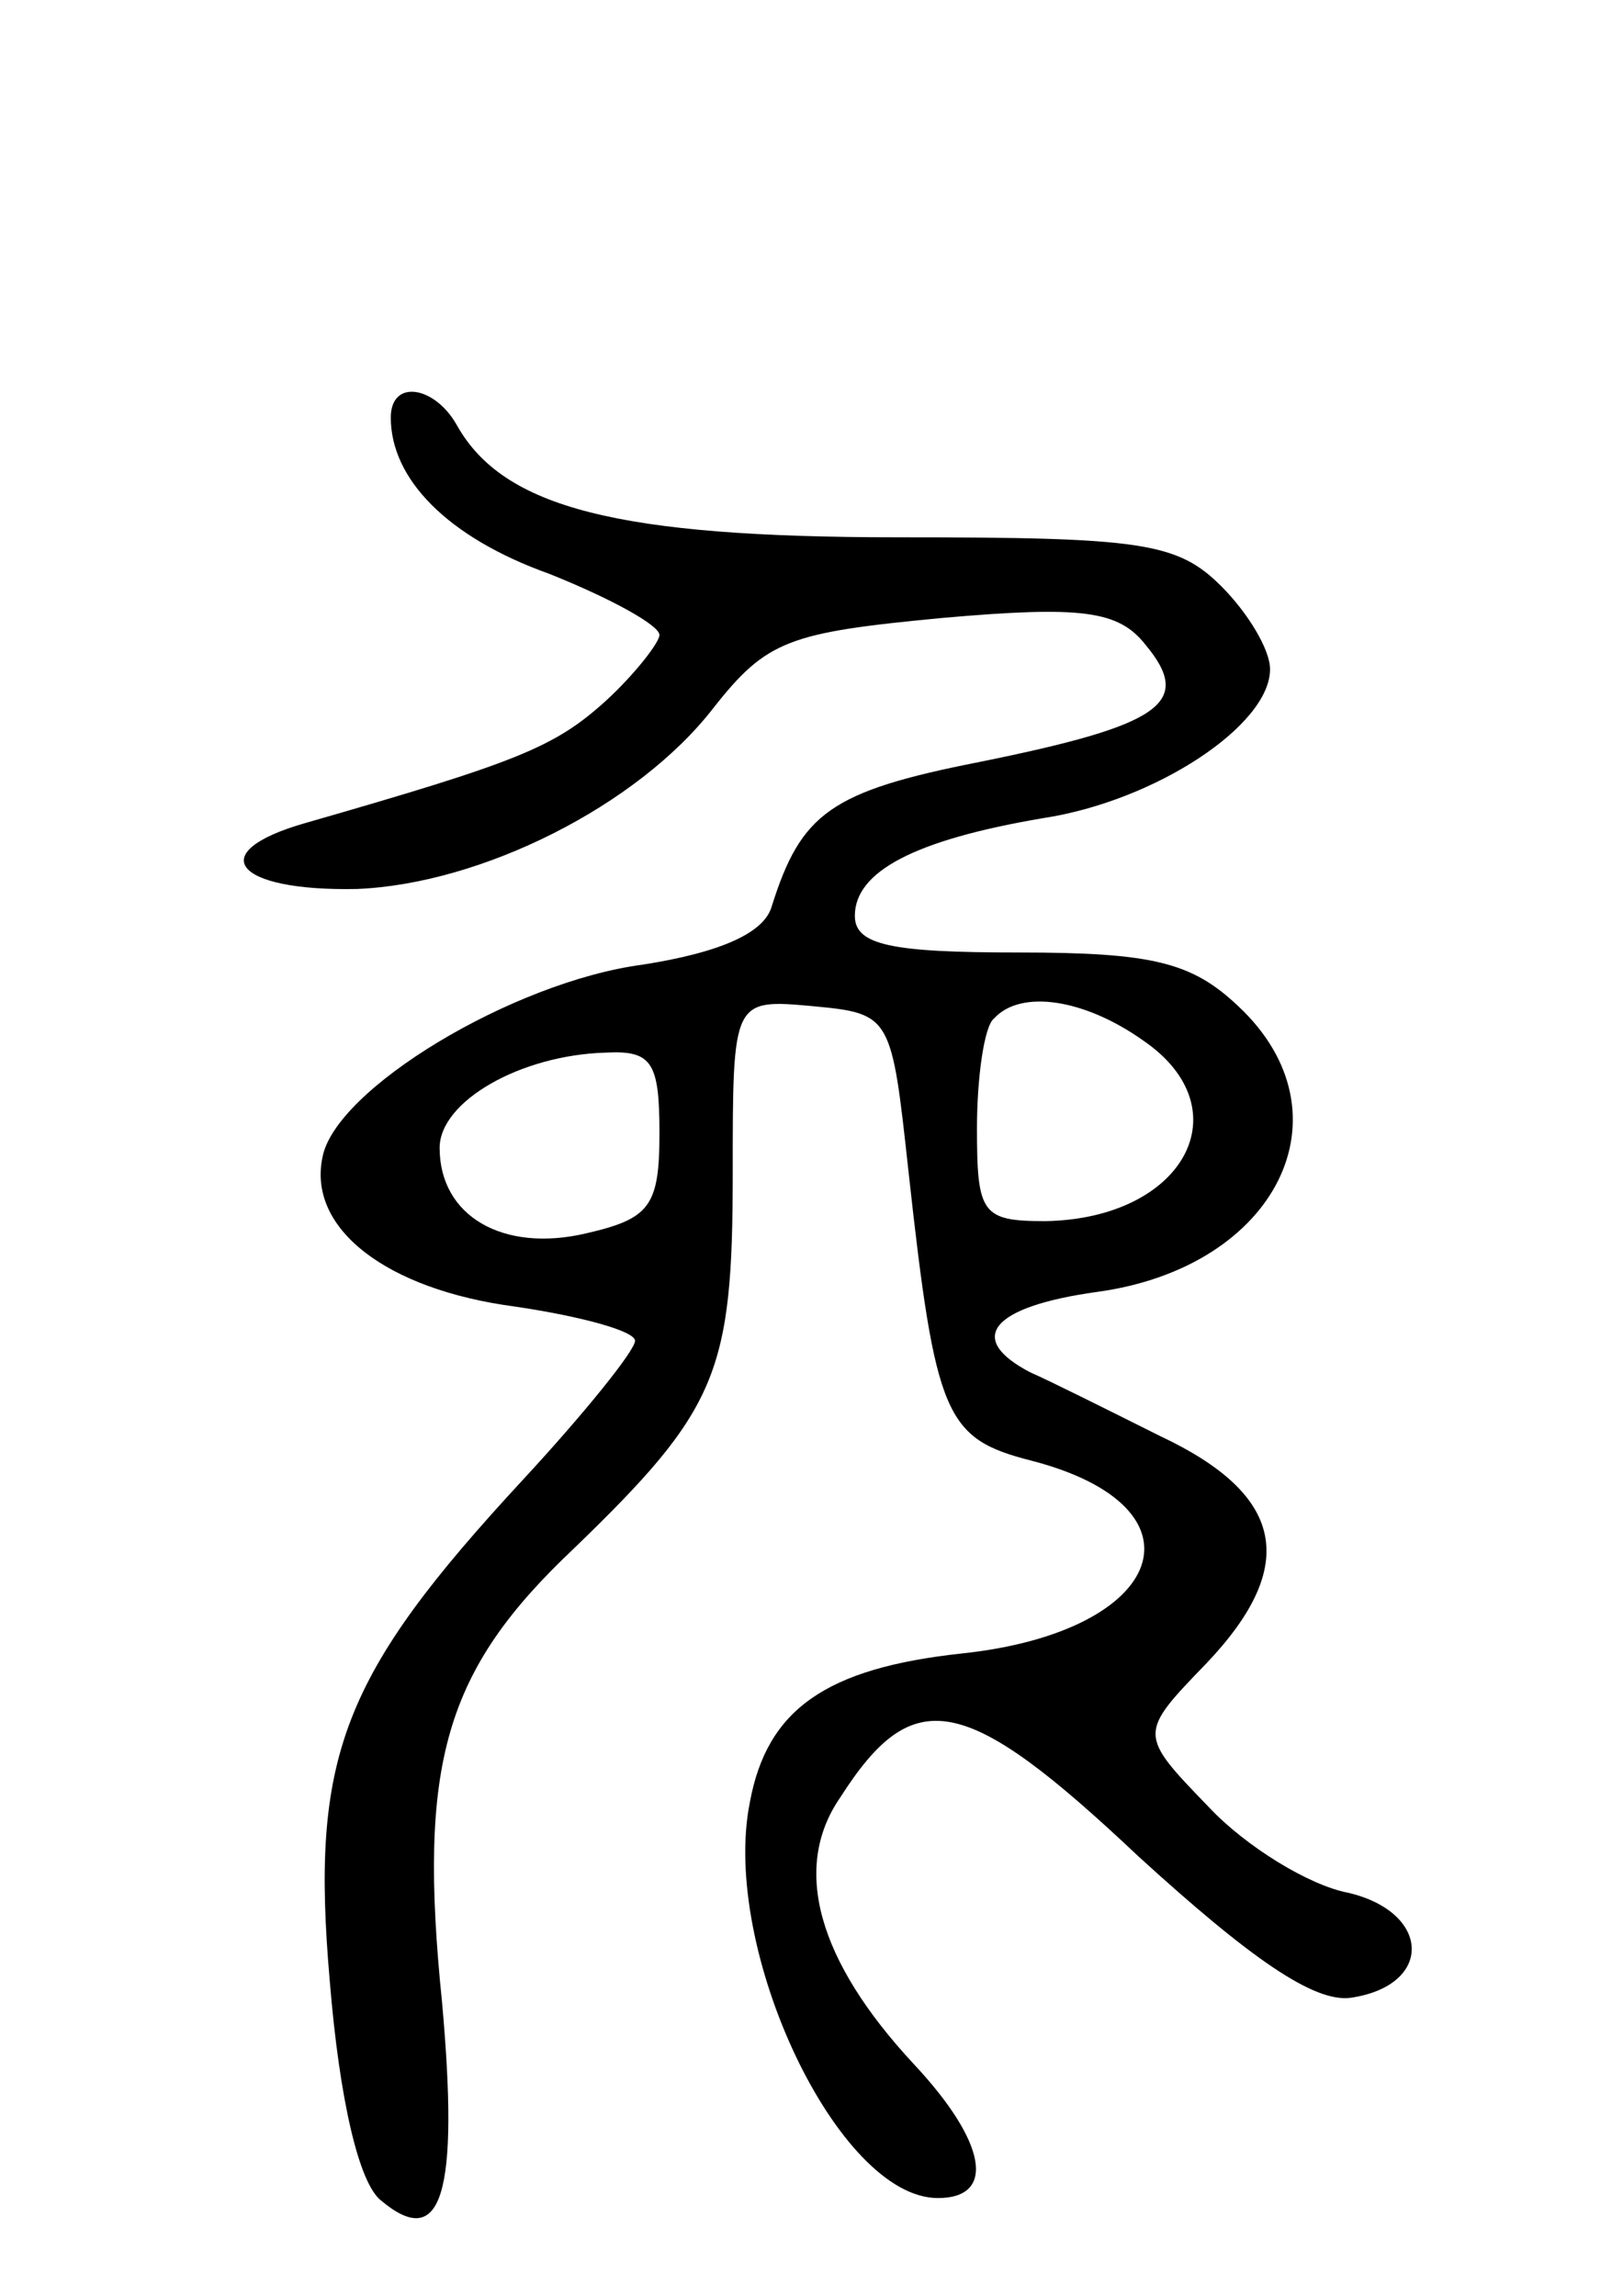<svg version="1.0" xmlns="http://www.w3.org/2000/svg"
 width="66pt" height="94pt" viewBox="0 0 66 94"
 preserveAspectRatio="xMidYMid meet">
<g transform="translate(0,94) scale(0.1,-0.1)"
fill="#000000" stroke="none">
<path d="M160 769 c0 -25 23 -49 65 -64 25 -10 45 -21 45 -25 0 -3 -10 -16
-22 -27 -21 -19 -36 -25 -123 -50 -42 -12 -29 -28 21 -27 51 2 115 34 146 74
22 28 31 31 94 37 57 5 72 3 83 -11 20 -24 6 -33 -68 -48 -61 -12 -73 -21 -85
-59 -3 -11 -21 -19 -53 -24 -53 -7 -126 -51 -131 -79 -6 -29 26 -54 79 -61 27
-4 49 -10 49 -14 0 -4 -21 -30 -46 -57 -74 -80 -87 -113 -79 -205 4 -49 12
-83 21 -90 25 -21 32 3 25 81 -10 98 1 136 54 186 59 57 65 72 65 154 0 71 0
71 33 68 32 -3 32 -4 39 -68 11 -100 15 -109 50 -118 74 -19 56 -70 -28 -79
-56 -6 -80 -23 -87 -61 -12 -60 36 -162 77 -162 24 0 20 23 -10 55 -39 42 -50
80 -30 109 30 47 51 43 122 -24 46 -42 72 -60 87 -58 34 5 33 35 -1 43 -16 3
-42 19 -57 35 -29 30 -29 30 -1 59 38 40 32 69 -19 93 -22 11 -46 23 -53 26
-27 14 -16 27 27 33 74 10 105 73 58 117 -19 18 -35 22 -90 22 -52 0 -67 3
-67 15 0 18 24 31 77 40 46 7 93 38 93 61 0 8 -9 23 -20 34 -18 18 -33 20
-132 20 -115 0 -162 12 -181 46 -9 16 -27 19 -27 3z m308 -255 c41 -28 17 -73
-40 -74 -26 0 -28 3 -28 38 0 21 3 42 7 45 11 12 37 8 61 -9z m-198 -38 c0
-30 -4 -35 -30 -41 -34 -8 -60 7 -60 35 0 19 33 38 68 39 19 1 22 -4 22 -33z"/>
</g>
</svg>
